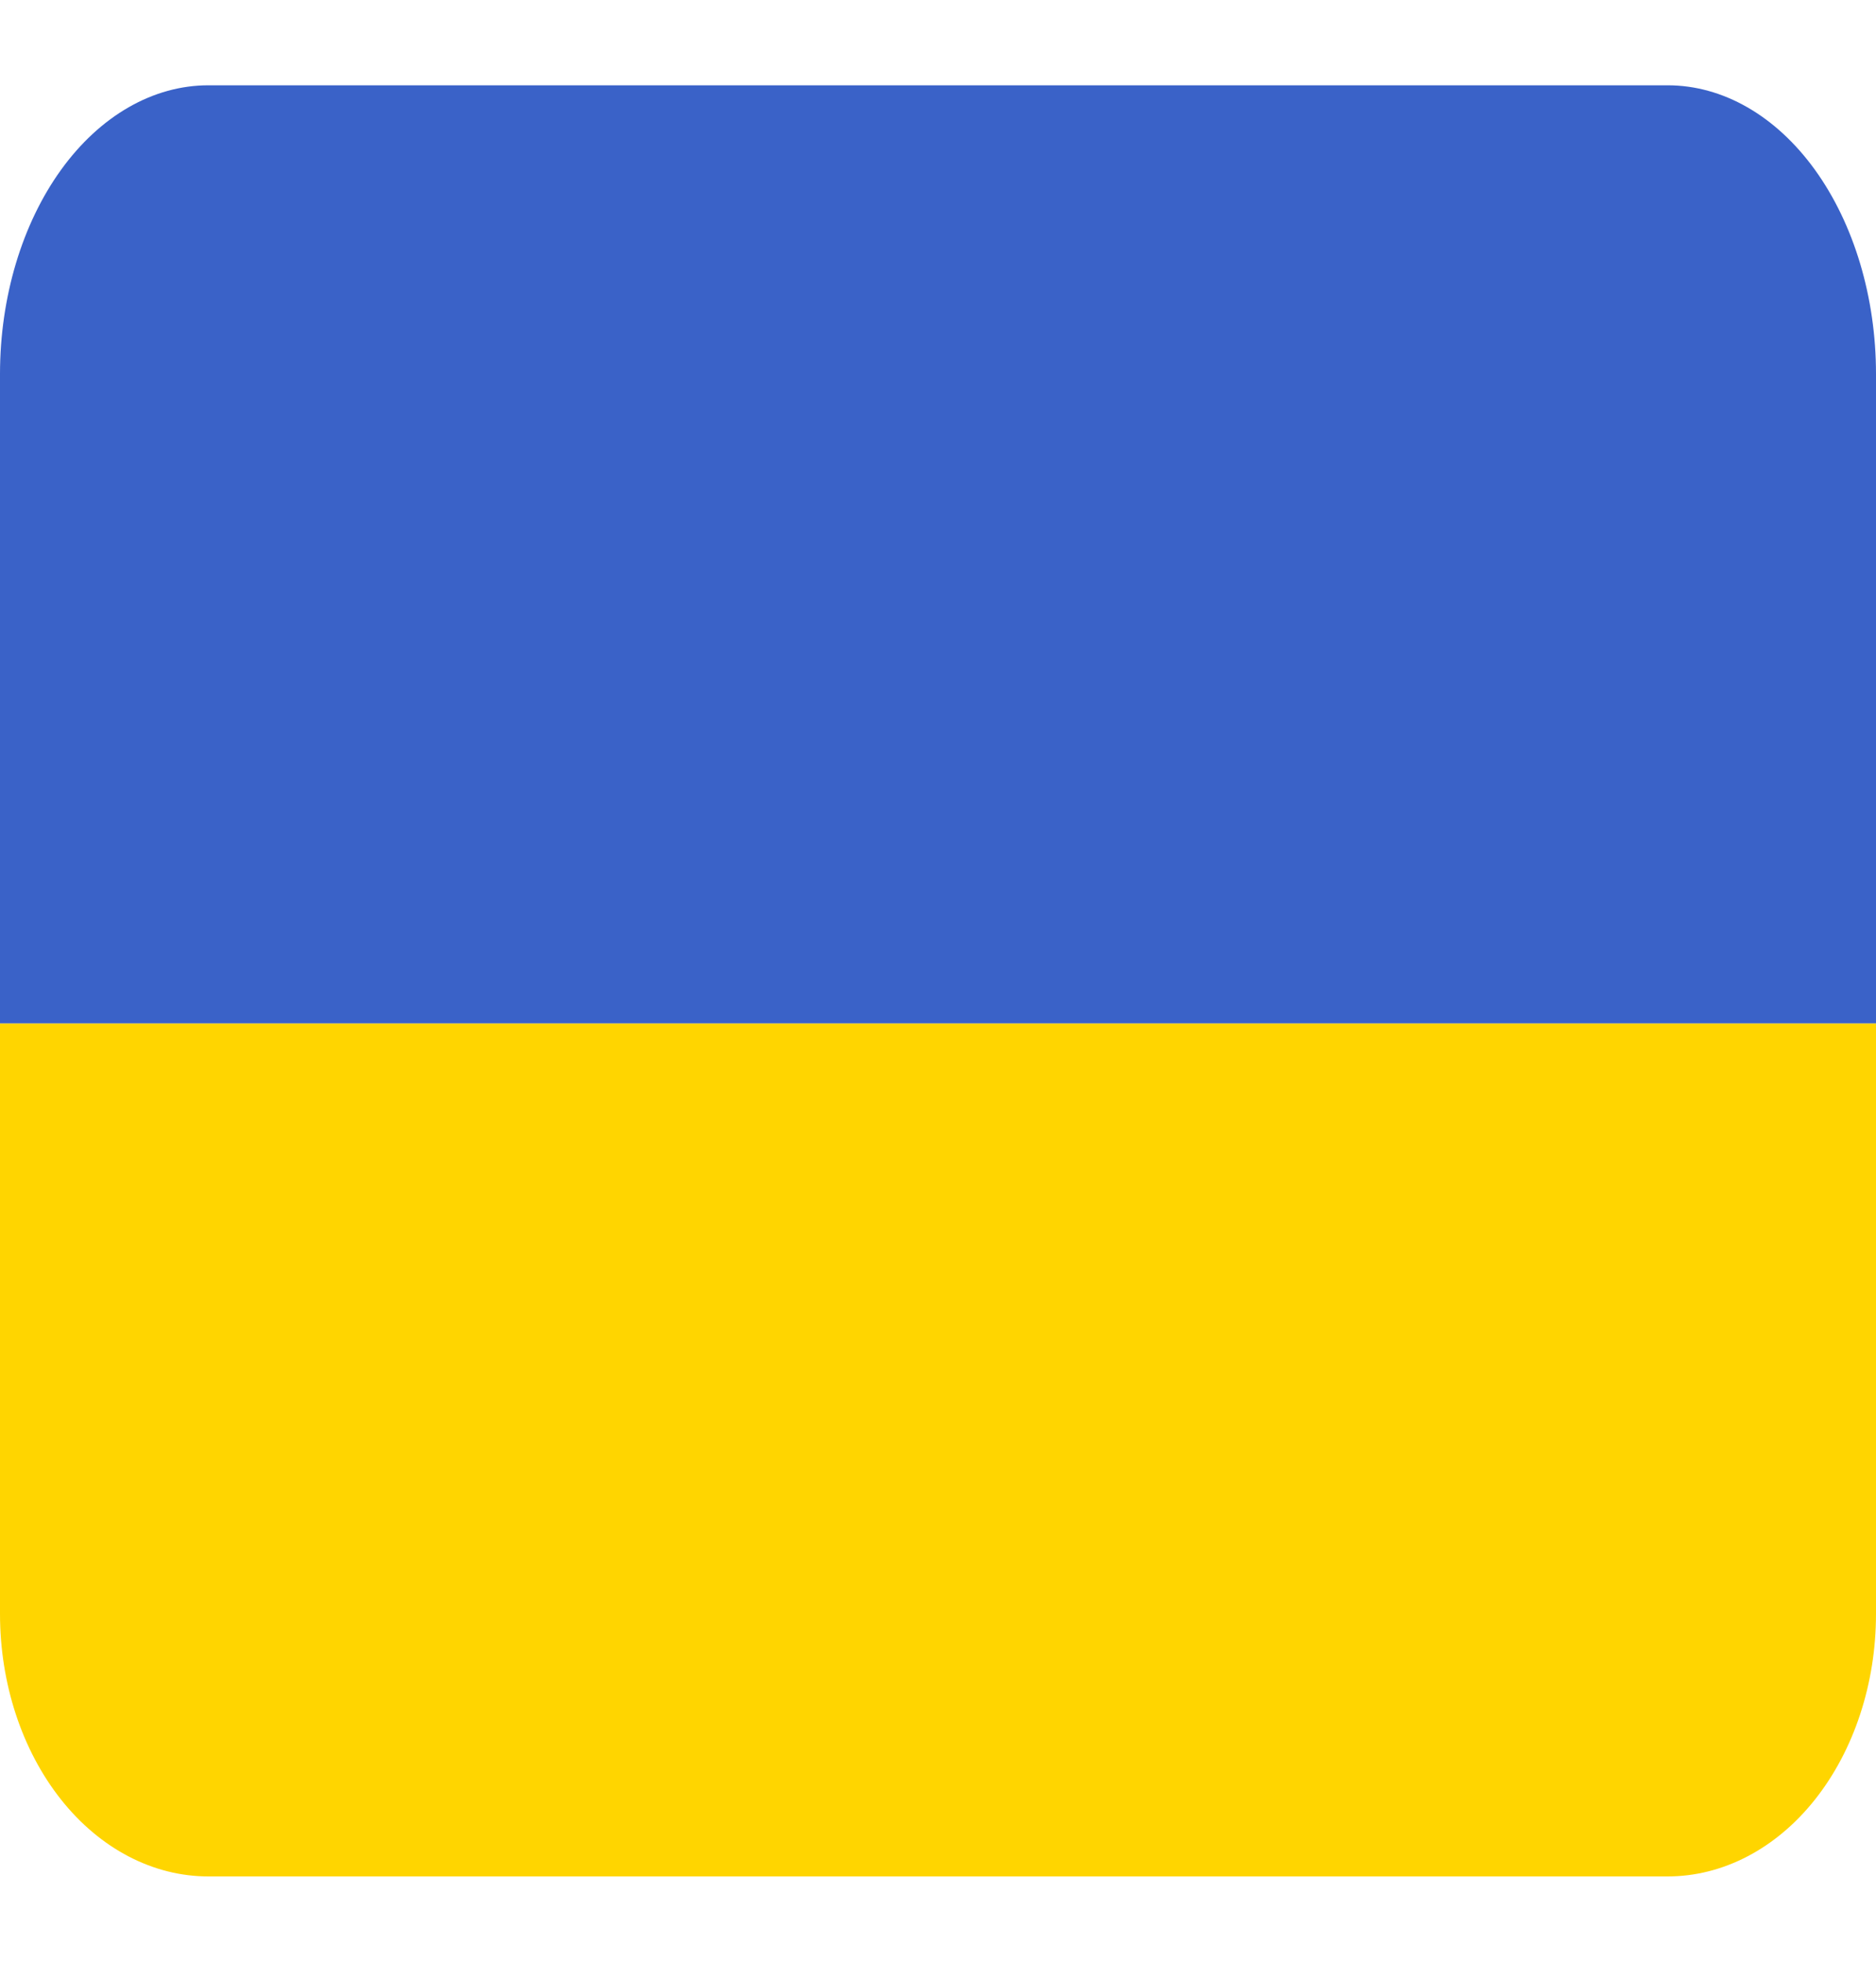 <svg width="22" height="23" viewBox="0 0 22 23" fill="none" xmlns="http://www.w3.org/2000/svg">
<path d="M19.556 1H2.444C1.796 1 1.174 1.357 0.716 1.991C0.258 2.626 0 3.487 0 4.385L0 12H22V4.385C22 3.487 21.742 2.626 21.284 1.991C20.826 1.357 20.204 1 19.556 1Z" fill="#3A62C8"/>
<path d="M22 18.923C22 19.739 21.742 20.522 21.284 21.099C20.826 21.676 20.204 22 19.556 22H2.444C1.796 22 1.174 21.676 0.716 21.099C0.258 20.522 0 19.739 0 18.923V12H22V18.923Z" fill="#FFD500"/>
</svg>
